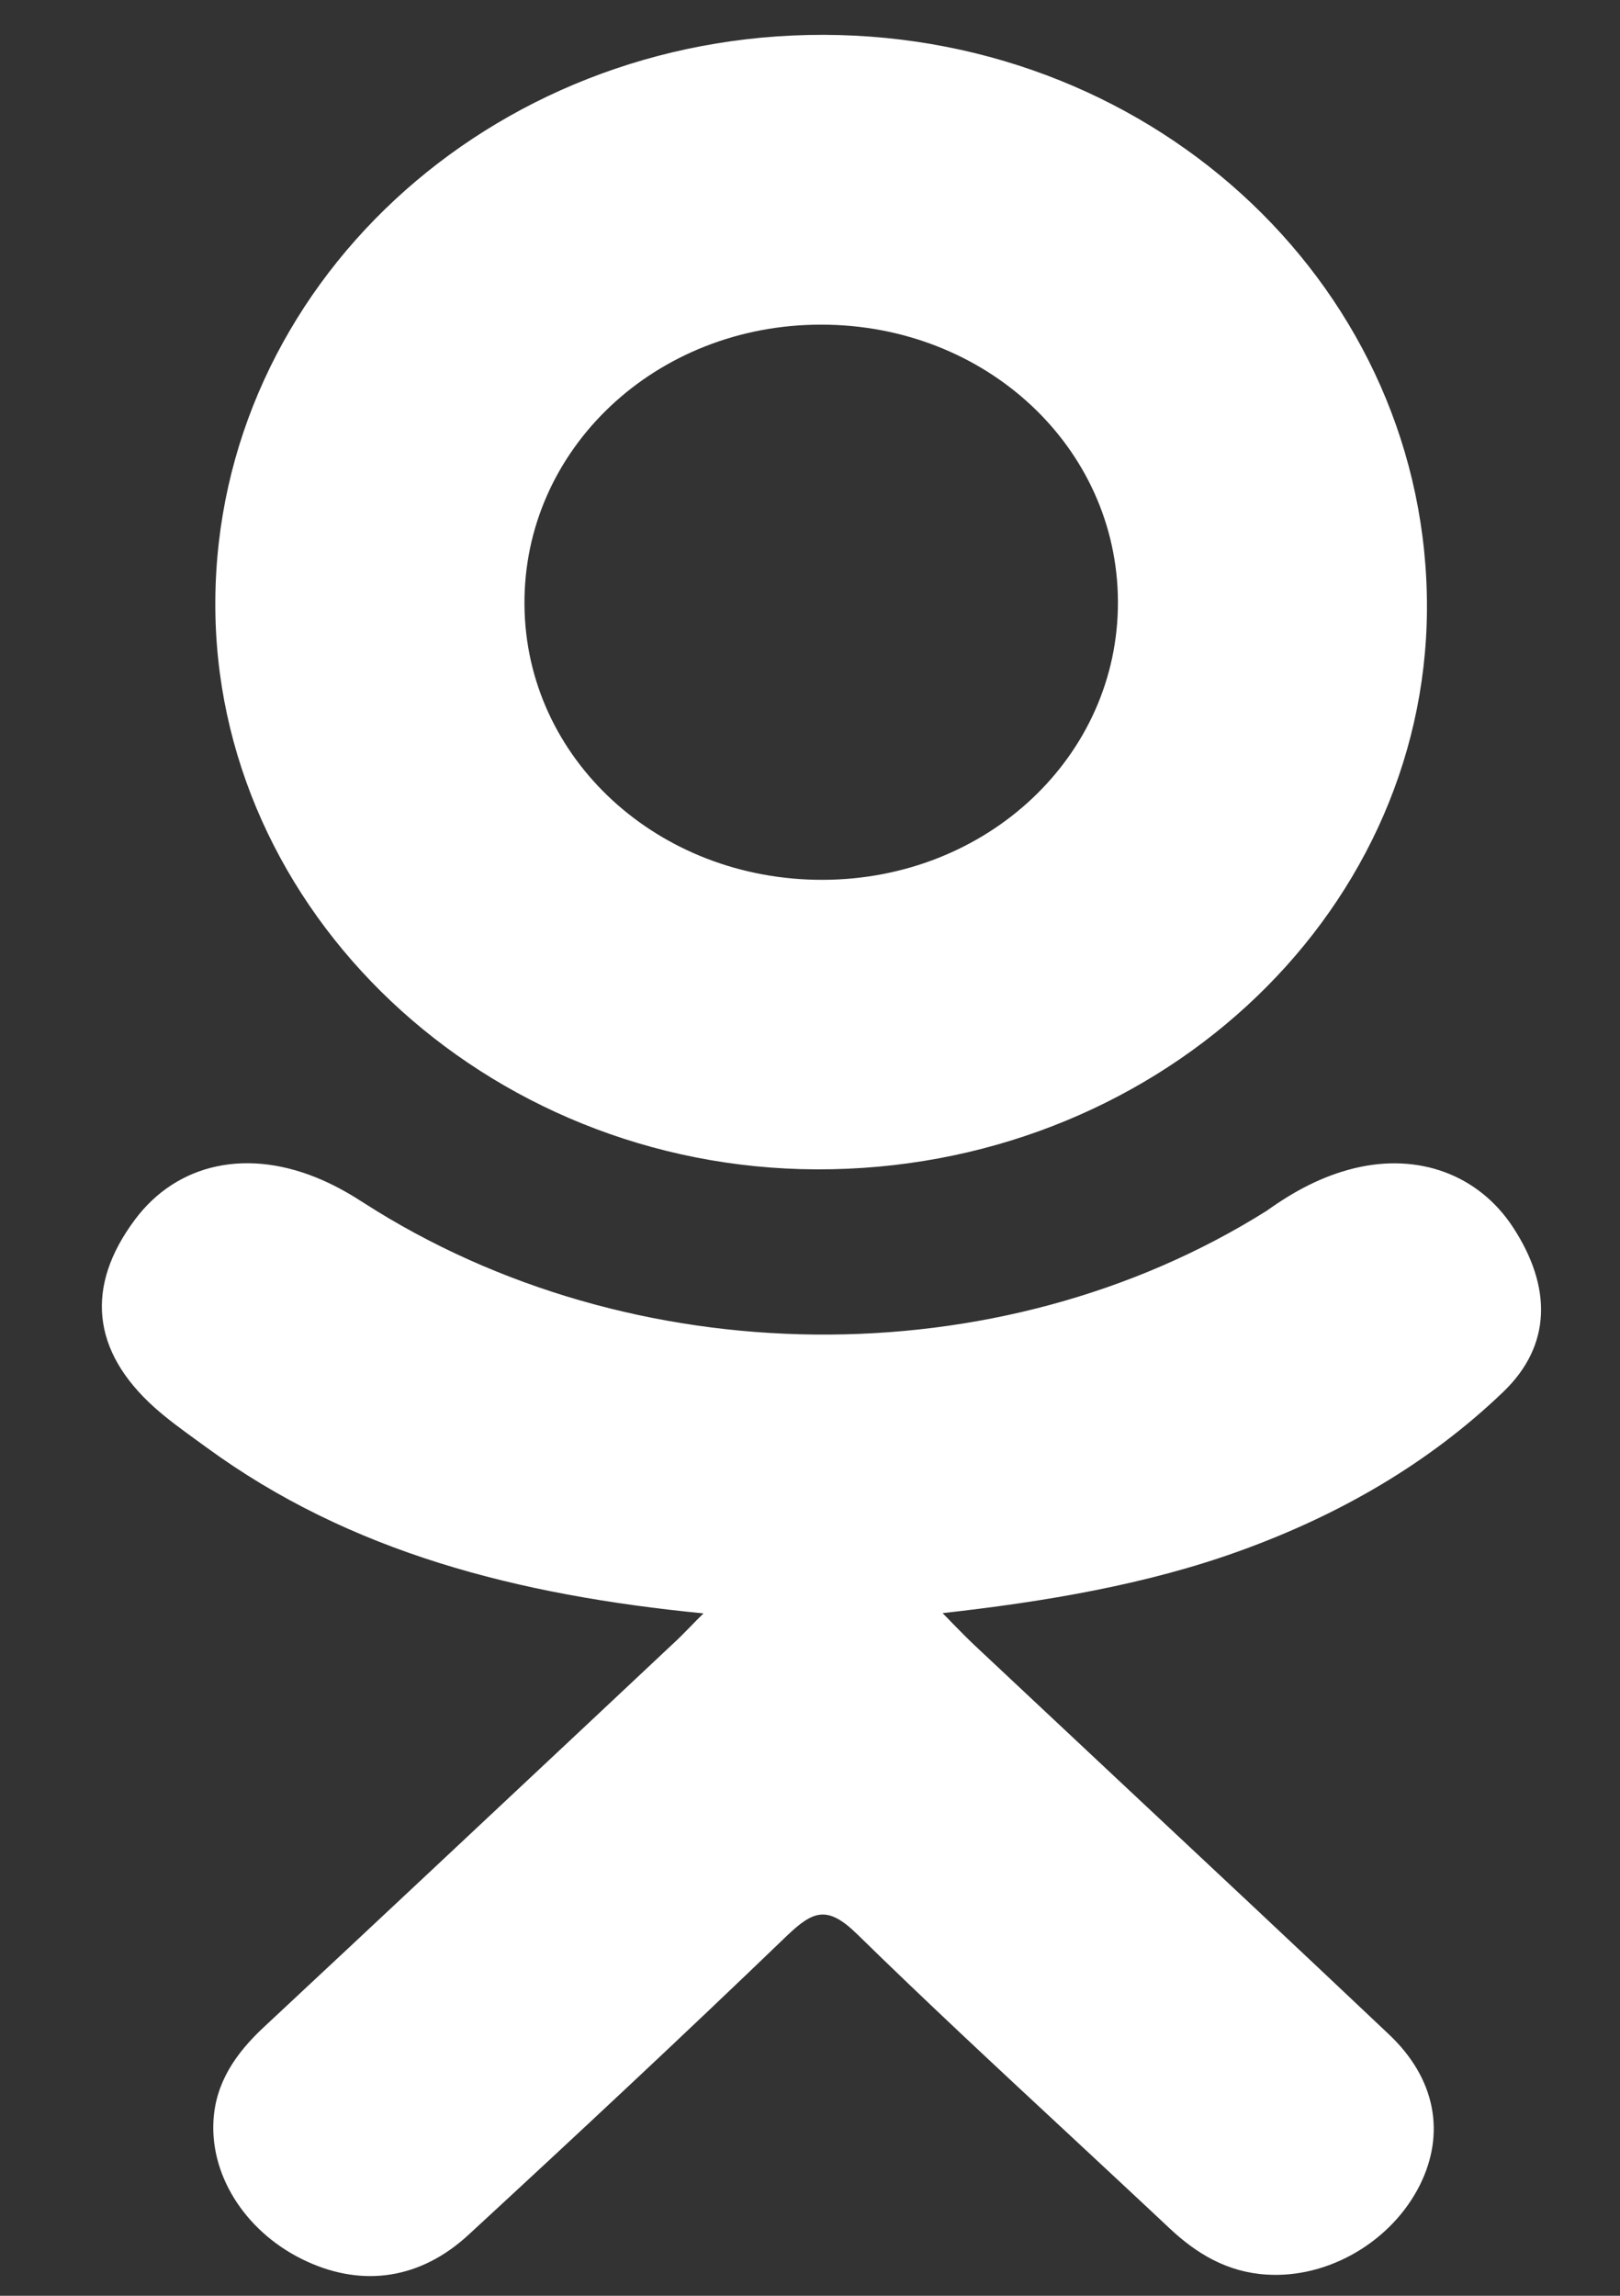 <svg width="12" height="17" viewBox="0 0 12 17" fill="none" xmlns="http://www.w3.org/2000/svg">
<rect x="0" y="0" width="12" height="17" fill="#333333" stroke="none"/>
<path fill-rule="evenodd" clip-rule="evenodd" d="M1.595 4.449C1.58 6.748 3.594 8.651 6.049 8.659C8.53 8.667 10.557 6.807 10.57 4.513C10.582 2.165 8.588 0.265 6.103 0.258C3.624 0.252 1.609 2.125 1.595 4.449ZM6.085 2.404C7.304 2.405 8.277 3.313 8.281 4.455C8.285 5.596 7.315 6.511 6.097 6.515C4.875 6.519 3.894 5.617 3.885 4.48C3.875 3.328 4.856 2.402 6.085 2.404ZM1.531 10.719C2.593 11.495 3.834 11.812 5.211 11.947C5.173 11.984 5.141 12.017 5.112 12.047C5.065 12.095 5.026 12.135 4.984 12.173C4.788 12.357 4.592 12.541 4.396 12.725C3.583 13.487 2.77 14.25 1.954 15.011C1.745 15.206 1.595 15.424 1.581 15.709C1.559 16.13 1.838 16.549 2.278 16.748C2.691 16.936 3.115 16.877 3.471 16.548C4.264 15.817 5.053 15.081 5.829 14.334C6.024 14.148 6.129 14.107 6.349 14.322C6.857 14.819 7.379 15.304 7.901 15.789C8.155 16.026 8.41 16.262 8.663 16.5C8.864 16.689 9.091 16.825 9.381 16.843C9.84 16.873 10.308 16.598 10.517 16.181C10.708 15.799 10.636 15.392 10.288 15.064C9.641 14.452 8.99 13.842 8.339 13.233C7.966 12.883 7.593 12.534 7.22 12.184C7.167 12.134 7.124 12.09 7.058 12.023C7.036 12 7.011 11.974 6.982 11.945C7.735 11.861 8.496 11.734 9.19 11.482C9.925 11.216 10.586 10.834 11.135 10.307C11.494 9.963 11.497 9.53 11.207 9.087C10.952 8.699 10.51 8.536 10.035 8.65C9.791 8.709 9.581 8.824 9.384 8.965C7.396 10.215 4.676 10.18 2.696 8.908C2.599 8.845 2.498 8.787 2.391 8.74C1.842 8.497 1.313 8.61 0.999 9.032C0.631 9.525 0.678 10.003 1.143 10.421C1.239 10.507 1.345 10.584 1.451 10.661C1.478 10.68 1.504 10.699 1.531 10.719Z" fill="white"/>
</svg>
